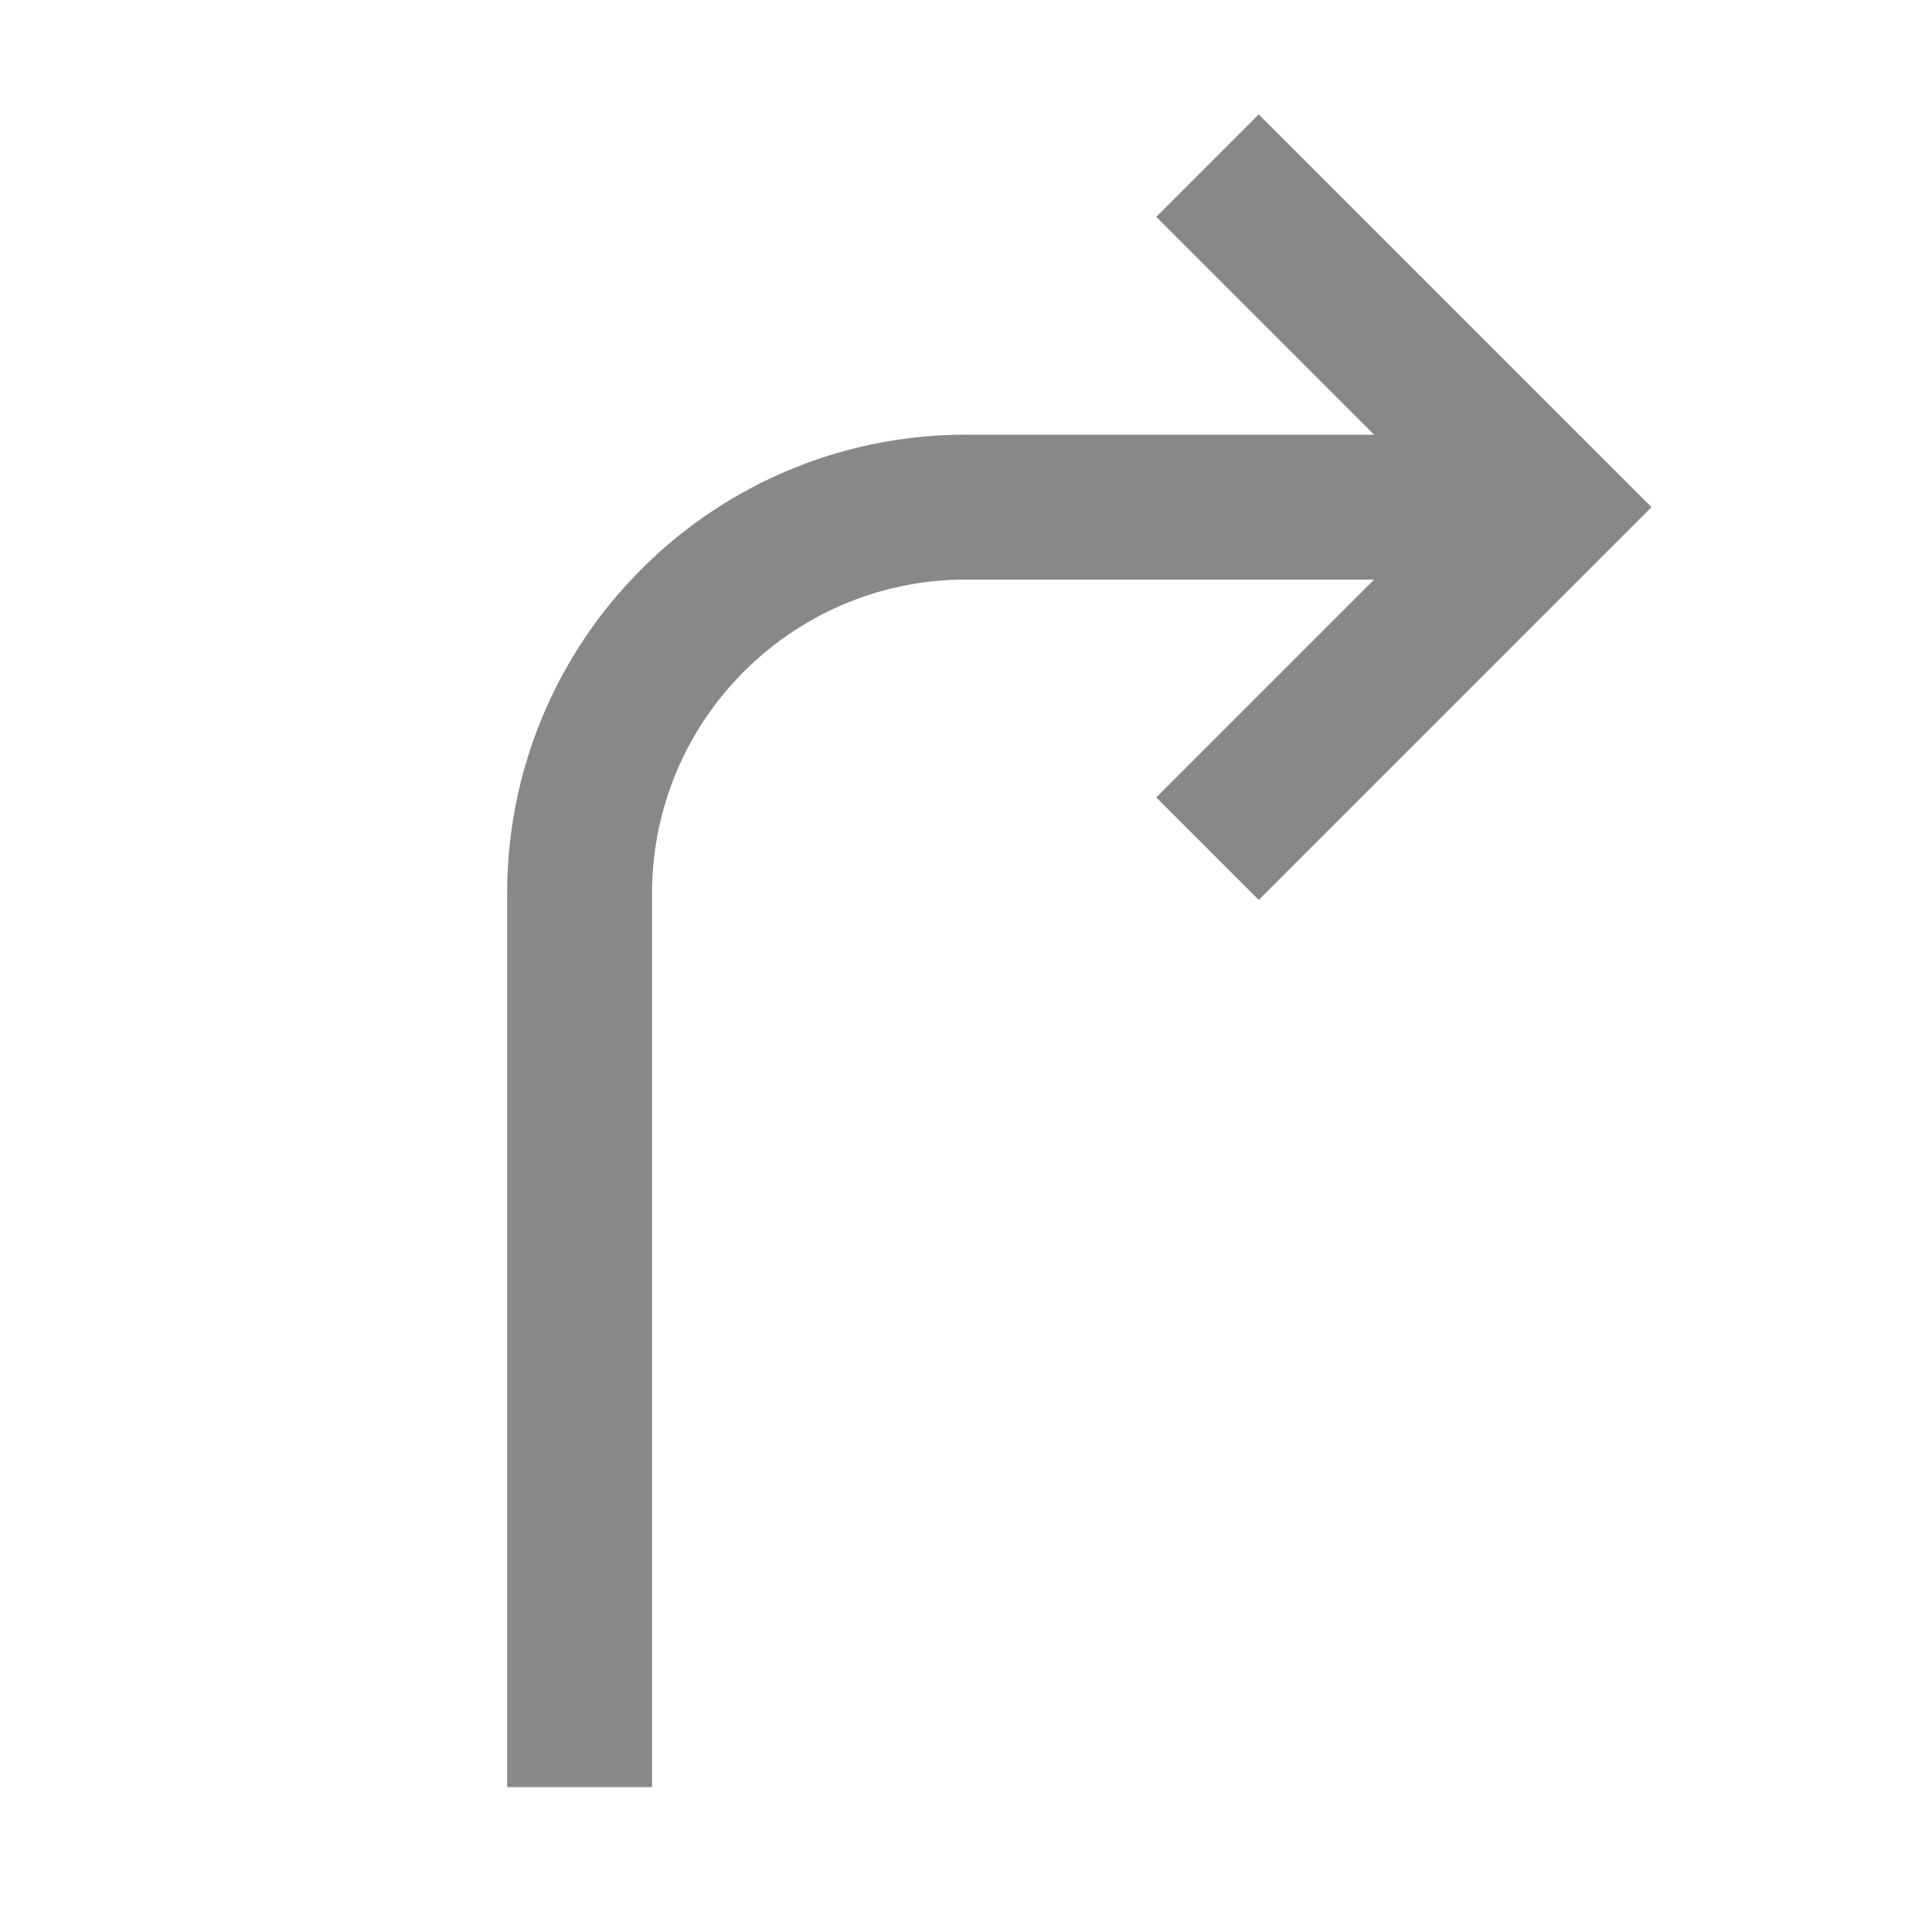 <svg xmlns="http://www.w3.org/2000/svg" width="80" height="80"><g fill="none" fill-rule="evenodd" stroke="#888" stroke-width="6"><path d="M60 21H40a15.95 15.95 0 0 0-11.37 4.743A15.949 15.949 0 0 0 24 37v37"/><path d="M50 35.142 64.142 21 50 6.858"/></g></svg>